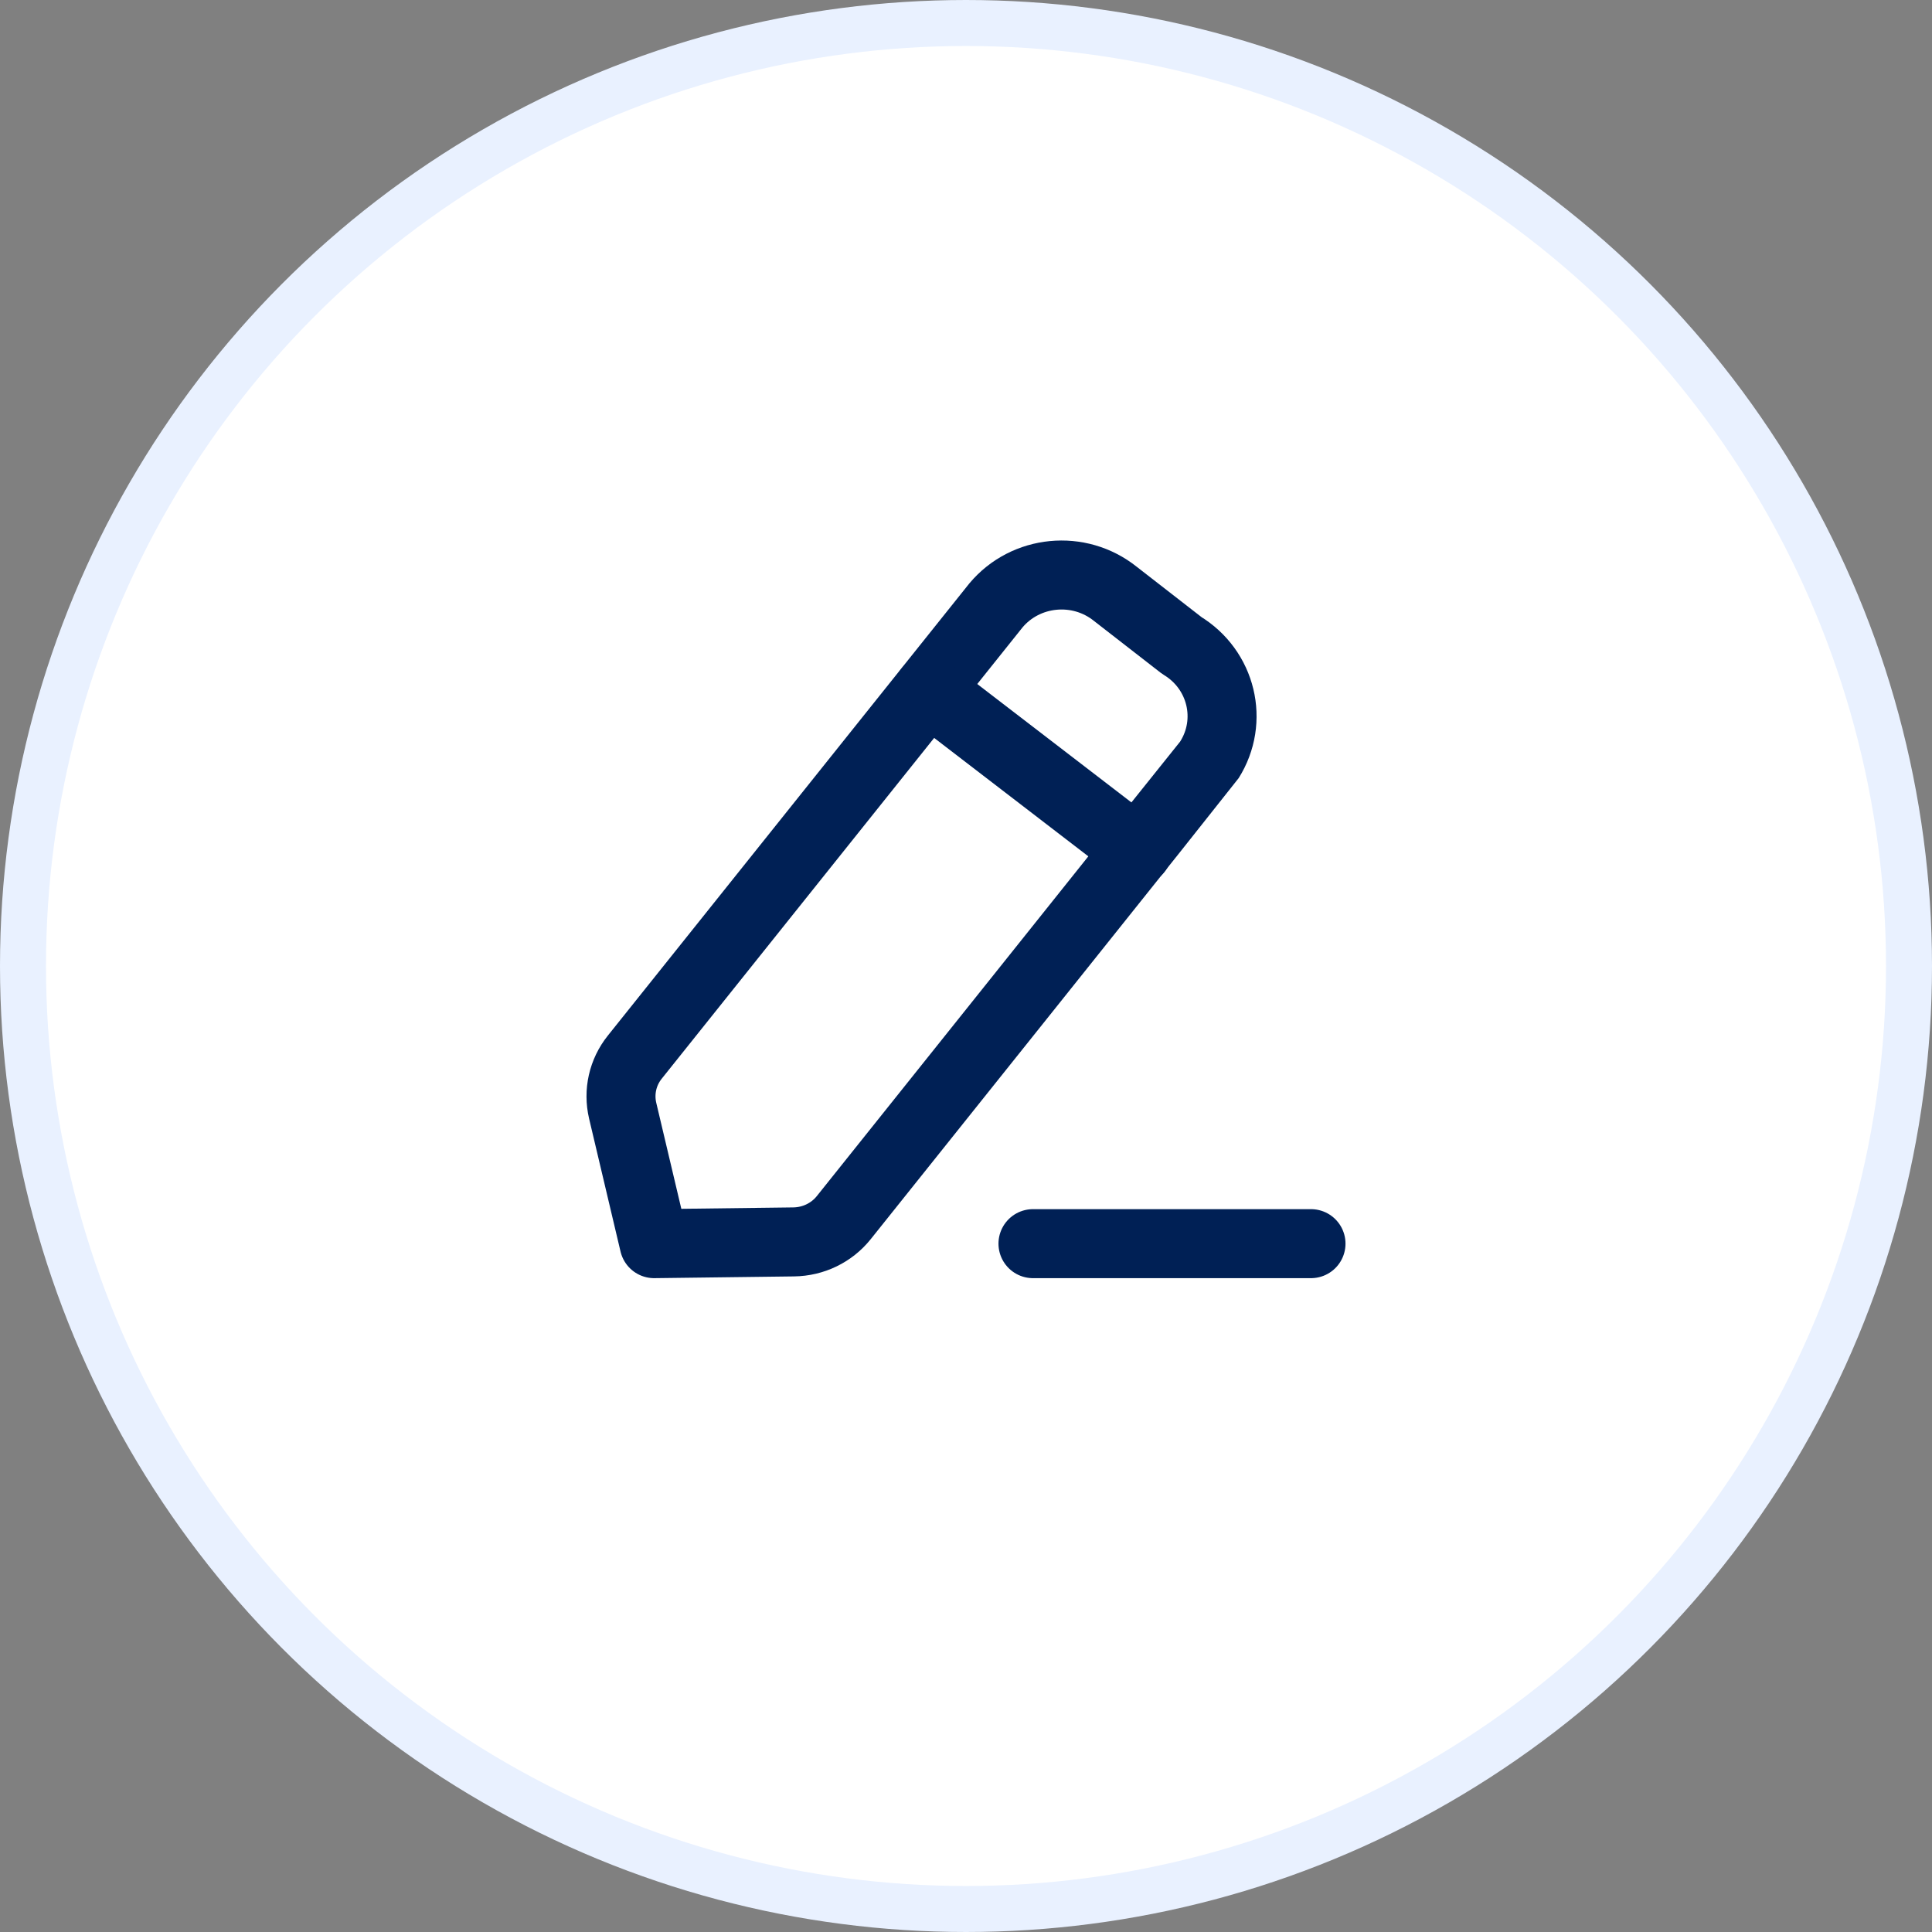 <svg width="42" height="42" viewBox="0 0 42 42" fill="none" xmlns="http://www.w3.org/2000/svg">
<rect x="0" y="0" width="42" height="42" fill="#808080" stroke="none"/>
<circle cx="21" cy="21" r="20.5" fill="white" stroke="#E9F1FF"/>
<path d="M22.456 27.036H28.5" stroke="#002055" stroke-width="1.5" stroke-linecap="round" stroke-linejoin="round"/>
<path fill-rule="evenodd" clip-rule="evenodd" d="M21.65 13.162C22.296 12.39 23.458 12.277 24.247 12.91C24.291 12.944 25.691 14.032 25.691 14.032C26.558 14.556 26.827 15.669 26.291 16.519C26.263 16.564 18.343 26.47 18.343 26.47C18.08 26.799 17.68 26.993 17.252 26.998L14.22 27.036L13.536 24.144C13.441 23.737 13.536 23.31 13.8 22.981L21.65 13.162Z" stroke="#002055" stroke-width="1.5" stroke-linecap="round" stroke-linejoin="round"/>
<path d="M20.184 15.001L24.727 18.49" stroke="#002055" stroke-width="1.5" stroke-linecap="round" stroke-linejoin="round"/>
</svg>
